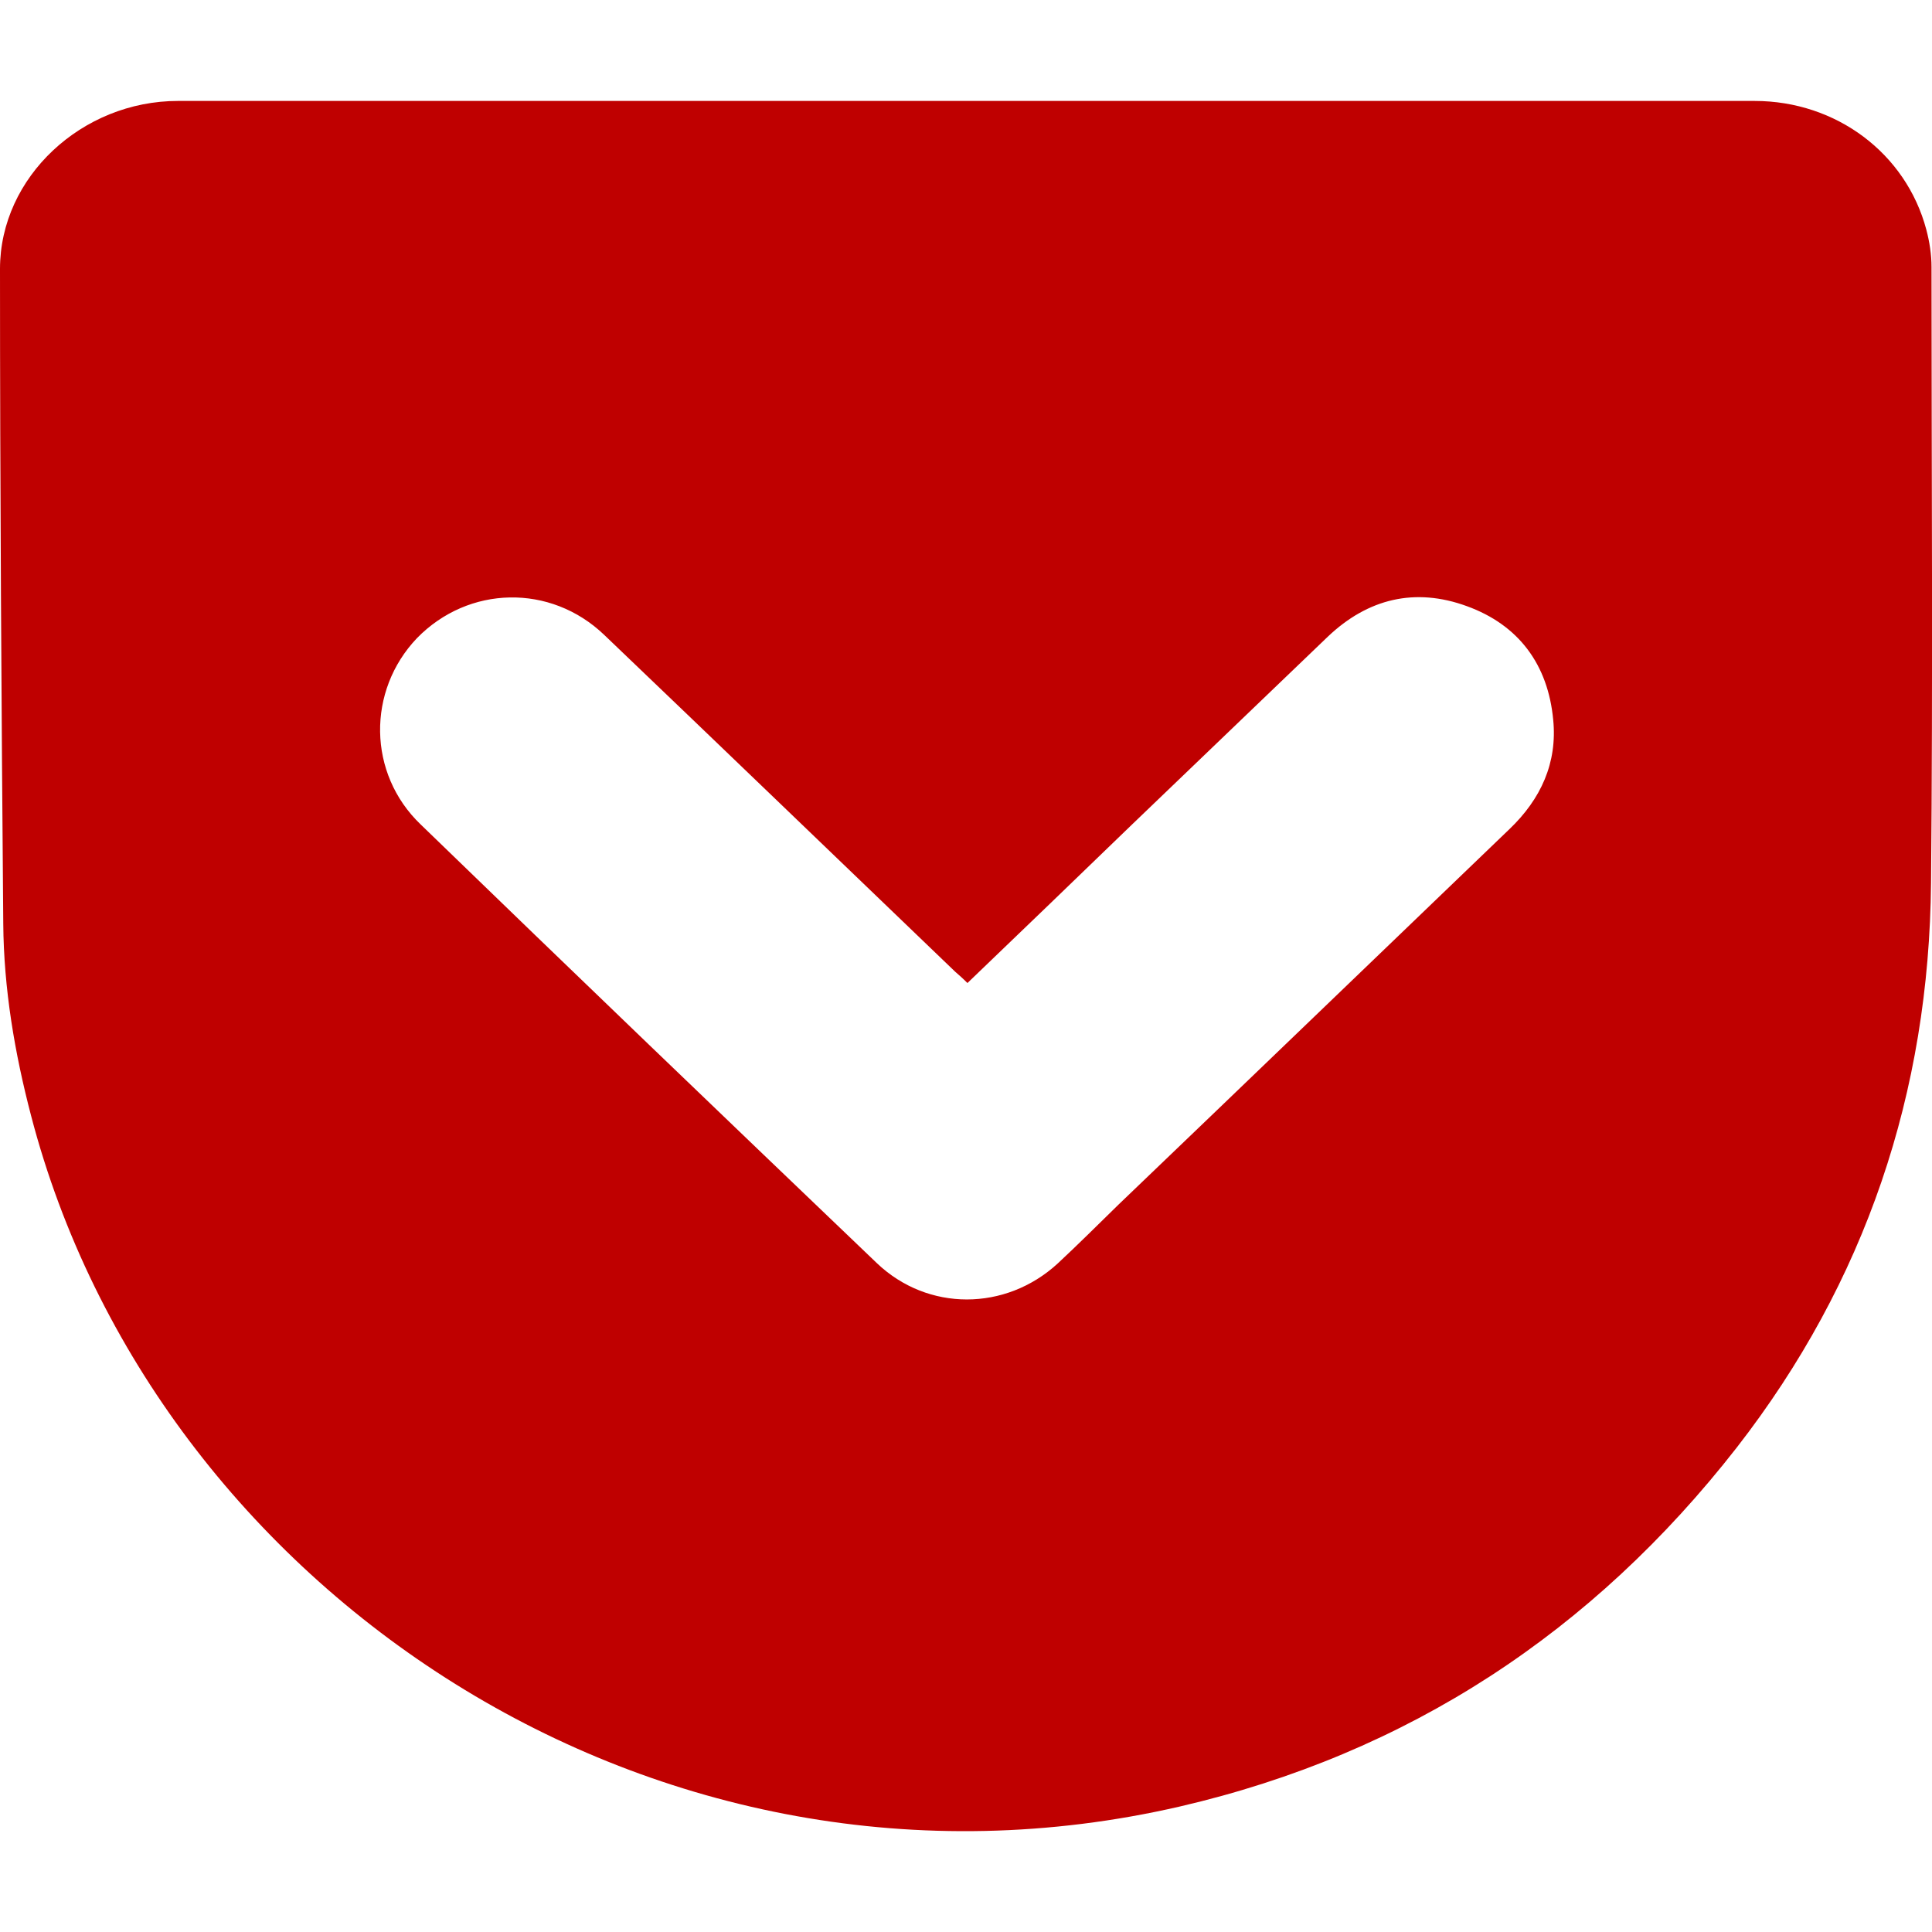 
<svg xmlns="http://www.w3.org/2000/svg" xmlns:xlink="http://www.w3.org/1999/xlink" width="16px" height="16px" viewBox="0 0 16 16" version="1.1">
<g id="surface1">
<path style=" stroke:none;fill-rule:evenodd;fill:#bf0000;fill-opacity:1;" d="M 8.012 8.141 C 7.973 8.102 7.941 8.074 7.91 8.047 C 6.941 7.117 5.973 6.184 5.004 5.258 C 4.559 4.832 3.879 4.848 3.453 5.285 C 3.039 5.719 3.043 6.406 3.484 6.828 C 4.738 8.043 6 9.254 7.262 10.461 C 7.684 10.863 8.328 10.859 8.758 10.465 C 8.93 10.305 9.094 10.141 9.262 9.977 C 10.344 8.941 11.422 7.902 12.5 6.867 C 12.762 6.617 12.898 6.316 12.863 5.961 C 12.82 5.504 12.578 5.176 12.148 5.02 C 11.719 4.863 11.328 4.957 10.996 5.273 C 10.453 5.793 9.914 6.312 9.371 6.832 C 8.922 7.266 8.473 7.699 8.012 8.141 Z M 8.008 0.836 C 10.184 0.836 12.359 0.836 14.531 0.836 C 15.207 0.836 15.785 1.27 15.953 1.902 C 15.98 2.004 15.996 2.109 15.996 2.211 C 15.996 3.91 16.008 5.609 15.992 7.309 C 15.977 9.047 15.449 10.617 14.383 11.988 C 13.191 13.516 11.66 14.523 9.77 14.961 C 5.43 15.961 1.281 13.16 0.258 9.242 C 0.121 8.719 0.031 8.188 0.027 7.648 C 0.012 5.84 0 4.031 0 2.227 C 0 1.465 0.68 0.836 1.473 0.836 C 3.652 0.836 5.828 0.836 8.008 0.836 Z M 8.008 0.836 "/>
</g>
</svg>
